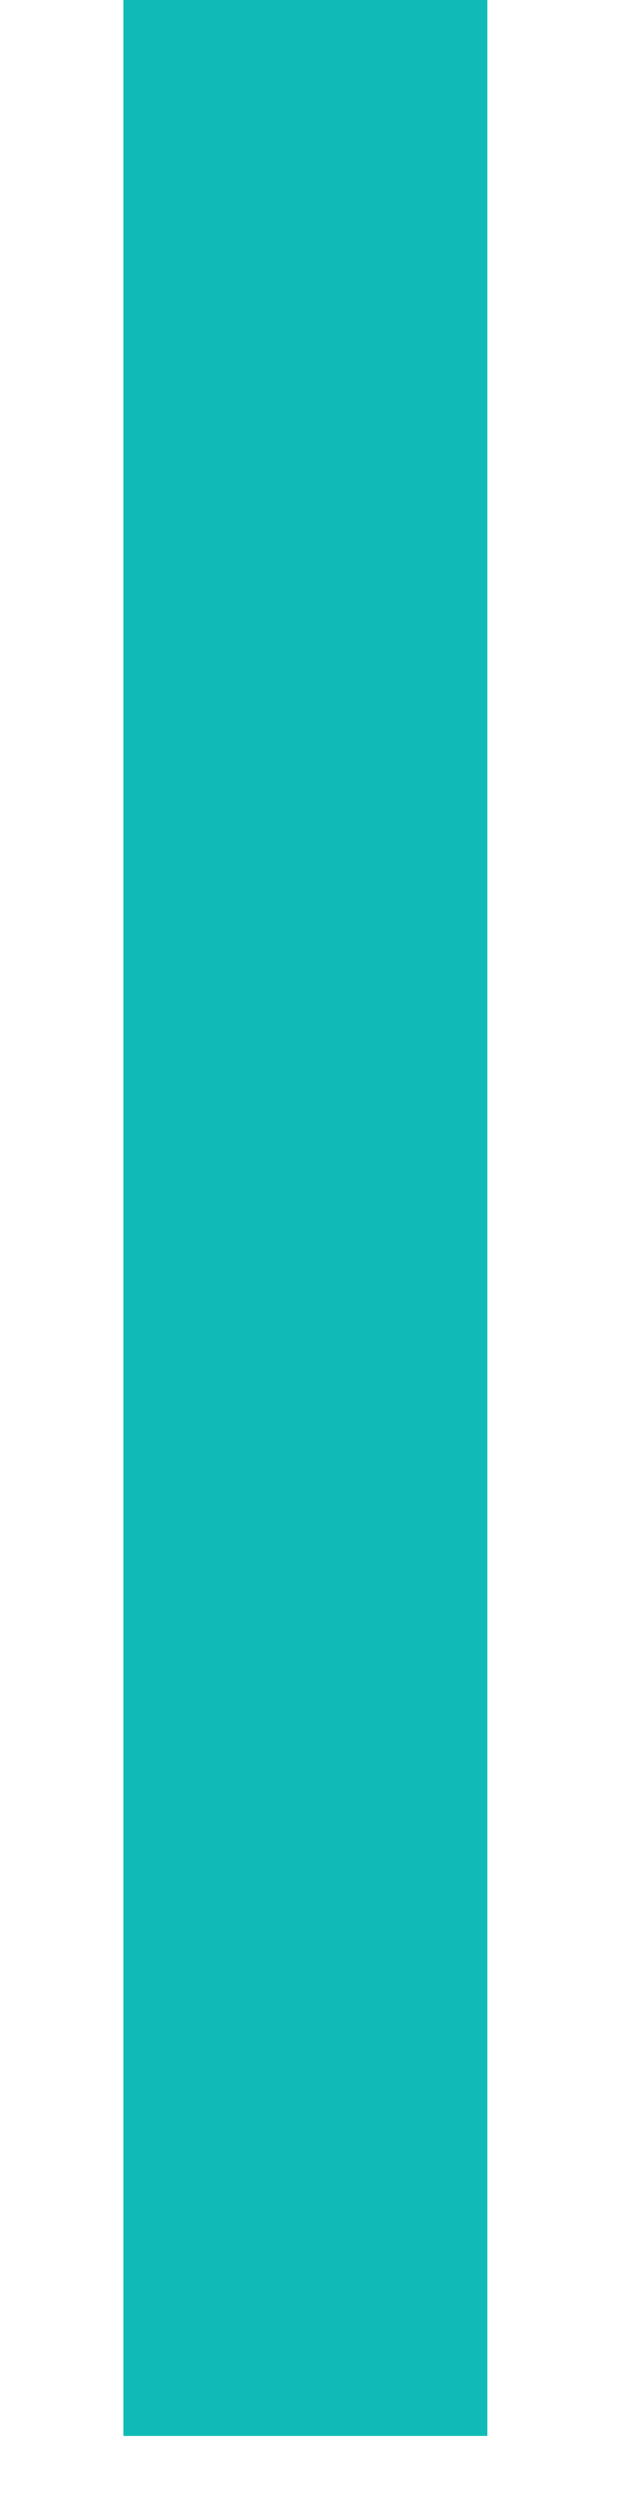 <?xml version="1.0" encoding="UTF-8" standalone="no"?><svg width='4' height='16' viewBox='0 0 4 16' fill='none' xmlns='http://www.w3.org/2000/svg'>
<path d='M3.119 0H0.79V15.59H3.119V0Z' fill='#10BBB7'/>
</svg>
